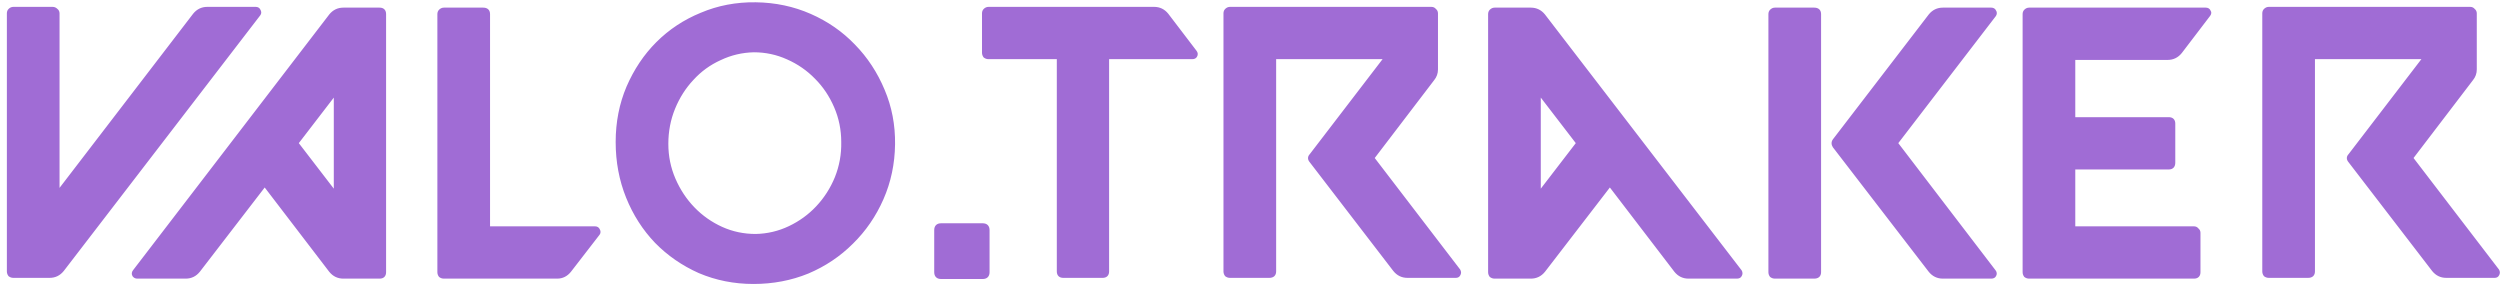 <svg width="262" height="30" viewBox="0 0 262 30" fill="none" xmlns="http://www.w3.org/2000/svg">
<path d="M1.4 0.92H5.52C5.653 0.92 5.773 0.973 5.88 1.08C5.987 1.16 6.04 1.267 6.04 1.4V20.28L20.4 1.56C20.747 1.133 21.187 0.92 21.72 0.92H26.8C26.96 0.92 27.067 0.987 27.12 1.12C27.2 1.253 27.2 1.373 27.12 1.48L6.52 28.28C6.173 28.707 5.733 28.92 5.2 28.92H1.4C1.267 28.92 1.147 28.88 1.04 28.8C0.96 28.693 0.92 28.573 0.92 28.44V1.4C0.92 1.267 0.96 1.16 1.04 1.08C1.147 0.973 1.267 0.92 1.4 0.92ZM14.102 28.44L34.662 1.64C35.009 1.213 35.449 1 35.982 1H39.782C40.102 1 40.262 1.16 40.262 1.48V28.52C40.262 28.84 40.102 29 39.782 29H35.982C35.449 29 35.009 28.787 34.662 28.36L27.742 19.32L20.782 28.36C20.436 28.787 19.995 29 19.462 29H14.382C14.249 29 14.142 28.947 14.062 28.84C13.982 28.707 13.995 28.573 14.102 28.44ZM31.062 15L35.182 20.36V9.64L31.062 15ZM46.517 1H50.637C50.984 1 51.157 1.16 51.157 1.48V23.92H62.357C62.517 23.92 62.624 23.987 62.677 24.12C62.757 24.253 62.757 24.373 62.677 24.48L59.677 28.36C59.331 28.787 58.904 29 58.397 29H46.517C46.384 29 46.264 28.96 46.157 28.88C46.077 28.773 46.037 28.653 46.037 28.52V1.48C46.037 1.347 46.077 1.24 46.157 1.16C46.264 1.053 46.384 1 46.517 1ZM64.722 14.88C64.722 12.827 65.095 10.92 65.842 9.16C66.615 7.373 67.642 5.84 68.922 4.56C70.228 3.253 71.762 2.24 73.522 1.52C75.282 0.773 77.175 0.413 79.202 0.44C81.228 0.467 83.122 0.867 84.882 1.64C86.642 2.413 88.162 3.467 89.442 4.8C90.749 6.133 91.775 7.693 92.522 9.48C93.269 11.24 93.629 13.12 93.602 15.12C93.575 17.147 93.175 19.04 92.402 20.8C91.629 22.56 90.575 24.093 89.242 25.4C87.935 26.707 86.402 27.733 84.642 28.48C82.882 29.2 80.989 29.56 78.962 29.56C76.962 29.56 75.082 29.187 73.322 28.44C71.588 27.667 70.082 26.627 68.802 25.32C67.522 23.987 66.522 22.427 65.802 20.64C65.082 18.853 64.722 16.933 64.722 14.88ZM69.842 15.08C69.842 16.387 70.095 17.627 70.602 18.8C71.109 19.973 71.788 21 72.642 21.88C73.495 22.76 74.482 23.453 75.602 23.96C76.722 24.467 77.922 24.72 79.202 24.72C80.455 24.693 81.642 24.413 82.762 23.88C83.882 23.347 84.855 22.64 85.682 21.76C86.535 20.853 87.202 19.813 87.682 18.64C88.162 17.44 88.388 16.187 88.362 14.88C88.362 13.573 88.109 12.333 87.602 11.16C87.095 9.987 86.415 8.973 85.562 8.12C84.709 7.24 83.709 6.547 82.562 6.04C81.442 5.533 80.255 5.28 79.002 5.28C77.749 5.307 76.562 5.587 75.442 6.12C74.322 6.627 73.349 7.333 72.522 8.24C71.695 9.12 71.042 10.147 70.562 11.32C70.082 12.493 69.842 13.747 69.842 15.08ZM98.626 23.6H102.986C103.332 23.6 103.506 23.773 103.506 24.12V28.52C103.506 28.867 103.332 29.04 102.986 29.04H98.626C98.279 29.04 98.106 28.867 98.106 28.52V24.12C98.106 23.773 98.279 23.6 98.626 23.6ZM103.114 1.4C103.114 1.267 103.154 1.16 103.234 1.08C103.34 0.973 103.46 0.92 103.594 0.92H120.954C121.487 0.92 121.927 1.133 122.274 1.56L125.234 5.44C125.34 5.573 125.354 5.707 125.274 5.84C125.22 5.947 125.114 6 124.954 6H116.034V28.44C116.034 28.76 115.874 28.92 115.554 28.92H111.434C111.114 28.92 110.954 28.76 110.954 28.44V6H103.594C103.46 6 103.34 5.96 103.234 5.88C103.154 5.773 103.114 5.653 103.114 5.52V1.4ZM128.42 1.4C128.42 1.267 128.46 1.16 128.54 1.08C128.647 0.973 128.767 0.92 128.9 0.92H150.02C150.153 0.92 150.26 0.973 150.34 1.08C150.447 1.16 150.5 1.267 150.5 1.4V7.28C150.5 7.653 150.38 7.987 150.14 8.28L143.82 16.56L152.86 28.36C152.94 28.493 152.94 28.627 152.86 28.76C152.807 28.867 152.713 28.92 152.58 28.92H147.5C146.967 28.92 146.527 28.707 146.18 28.28L137.42 16.88C137.233 16.667 137.233 16.467 137.42 16.28L145.3 6H133.54V28.44C133.54 28.76 133.367 28.92 133.02 28.92H128.9C128.767 28.92 128.647 28.88 128.54 28.8C128.46 28.693 128.42 28.573 128.42 28.44V1.4ZM156.154 28.52V1.48C156.154 1.347 156.194 1.24 156.274 1.16C156.381 1.053 156.501 1 156.634 1H160.434C160.968 1 161.408 1.213 161.754 1.64L182.354 28.44C182.434 28.573 182.434 28.707 182.354 28.84C182.301 28.947 182.194 29 182.034 29H176.954C176.421 29 175.981 28.787 175.634 28.36L168.714 19.32L161.754 28.36C161.408 28.787 160.968 29 160.434 29H156.634C156.501 29 156.381 28.96 156.274 28.88C156.194 28.773 156.154 28.653 156.154 28.52ZM161.274 9.64V20.36L165.394 15L161.274 9.64ZM192.249 14.72L202.289 1.64C202.636 1.213 203.076 1 203.609 1H208.689C208.849 1 208.956 1.067 209.009 1.2C209.089 1.307 209.089 1.427 209.009 1.56L198.689 15L208.969 28.44C209.076 28.573 209.089 28.707 209.009 28.84C208.956 28.947 208.849 29 208.689 29H203.609C203.076 29 202.636 28.787 202.289 28.36L192.249 15.32C192.116 15.107 192.116 14.907 192.249 14.72ZM185.529 1.48C185.529 1.347 185.569 1.24 185.649 1.16C185.756 1.053 185.876 1 186.009 1H190.129C190.476 1 190.649 1.16 190.649 1.48V28.52C190.649 28.84 190.476 29 190.129 29H186.009C185.876 29 185.756 28.96 185.649 28.88C185.569 28.773 185.529 28.653 185.529 28.52V1.48ZM212.65 1H231.17C231.33 1 231.437 1.067 231.49 1.2C231.57 1.307 231.557 1.427 231.45 1.56L228.49 5.44C228.143 5.867 227.703 6.08 227.17 6.08H217.29V12.48H227.29C227.61 12.48 227.77 12.64 227.77 12.96V17.04C227.77 17.387 227.61 17.56 227.29 17.56H217.29V23.92H229.93C230.063 23.92 230.17 23.973 230.25 24.08C230.357 24.16 230.41 24.267 230.41 24.4V28.52C230.41 28.84 230.25 29 229.93 29H212.65C212.517 29 212.397 28.96 212.29 28.88C212.21 28.773 212.17 28.653 212.17 28.52V1.48C212.17 1.347 212.21 1.24 212.29 1.16C212.397 1.053 212.517 1 212.65 1ZM237.287 1.4C237.287 1.267 237.327 1.16 237.407 1.08C237.514 0.973 237.634 0.92 237.767 0.92H258.887C259.021 0.92 259.127 0.973 259.207 1.08C259.314 1.16 259.367 1.267 259.367 1.4V7.28C259.367 7.653 259.247 7.987 259.007 8.28L252.687 16.56L261.727 28.36C261.807 28.493 261.807 28.627 261.727 28.76C261.674 28.867 261.581 28.92 261.447 28.92H256.367C255.834 28.92 255.394 28.707 255.047 28.28L246.287 16.88C246.101 16.667 246.101 16.467 246.287 16.28L254.167 6H242.407V28.44C242.407 28.76 242.234 28.92 241.887 28.92H237.767C237.634 28.92 237.514 28.88 237.407 28.8C237.327 28.693 237.287 28.573 237.287 28.44V1.4Z" fill="#A06CD5"/>
<path d="M5.88 1.08L5.739 1.221L5.749 1.231L5.76 1.24L5.88 1.08ZM6.04 20.28H5.84V20.869L6.199 20.402L6.04 20.28ZM20.4 1.56L20.245 1.434L20.241 1.438L20.4 1.56ZM27.12 1.12L26.934 1.194L26.94 1.209L26.948 1.223L27.12 1.12ZM27.12 1.48L27.279 1.602L27.28 1.6L27.12 1.48ZM6.52 28.28L6.675 28.406L6.679 28.402L6.52 28.28ZM1.04 28.8L0.88 28.92L0.897 28.943L0.92 28.96L1.04 28.8ZM1.04 1.08L1.181 1.221L1.181 1.221L1.04 1.08ZM1.4 1.12H5.52V0.72H1.4V1.12ZM5.52 1.12C5.593 1.12 5.664 1.147 5.739 1.221L6.021 0.939C5.883 0.8 5.714 0.72 5.52 0.72V1.12ZM5.76 1.24C5.816 1.282 5.84 1.33 5.84 1.4H6.24C6.24 1.204 6.157 1.038 6 0.92L5.76 1.24ZM5.84 1.4V20.28H6.24V1.4H5.84ZM6.199 20.402L20.559 1.682L20.241 1.438L5.881 20.158L6.199 20.402ZM20.555 1.686C20.865 1.305 21.249 1.12 21.72 1.12V0.72C21.124 0.72 20.628 0.962 20.245 1.434L20.555 1.686ZM21.72 1.12H26.8V0.72H21.72V1.12ZM26.8 1.12C26.853 1.12 26.88 1.131 26.894 1.14C26.906 1.147 26.921 1.161 26.934 1.194L27.306 1.046C27.266 0.945 27.2 0.859 27.106 0.8C27.013 0.742 26.907 0.72 26.8 0.72V1.12ZM26.948 1.223C26.975 1.267 26.98 1.295 26.98 1.31C26.98 1.322 26.977 1.337 26.96 1.36L27.28 1.6C27.343 1.516 27.38 1.418 27.38 1.31C27.38 1.205 27.345 1.106 27.291 1.017L26.948 1.223ZM26.961 1.358L6.361 28.158L6.679 28.402L27.279 1.602L26.961 1.358ZM6.365 28.154C6.055 28.535 5.671 28.72 5.2 28.72V29.12C5.796 29.12 6.292 28.878 6.675 28.406L6.365 28.154ZM5.2 28.72H1.4V29.12H5.2V28.72ZM1.4 28.72C1.31 28.72 1.232 28.694 1.16 28.64L0.92 28.96C1.061 29.066 1.223 29.12 1.4 29.12V28.72ZM1.2 28.68C1.146 28.608 1.12 28.53 1.12 28.44H0.72C0.72 28.617 0.774 28.779 0.88 28.92L1.2 28.68ZM1.12 28.44V1.4H0.72V28.44H1.12ZM1.12 1.4C1.12 1.31 1.146 1.257 1.181 1.221L0.899 0.939C0.774 1.063 0.72 1.224 0.72 1.4H1.12ZM1.181 1.221C1.256 1.147 1.327 1.12 1.4 1.12V0.72C1.206 0.72 1.037 0.8 0.899 0.939L1.181 1.221ZM14.102 28.44L14.258 28.565L14.261 28.562L14.102 28.44ZM34.662 1.64L34.507 1.514L34.504 1.518L34.662 1.64ZM34.662 28.36L34.503 28.482L34.507 28.486L34.662 28.36ZM27.742 19.32L27.901 19.198L27.743 18.992L27.584 19.198L27.742 19.32ZM20.782 28.36L20.938 28.486L20.941 28.482L20.782 28.36ZM14.062 28.84L13.891 28.943L13.896 28.952L13.902 28.96L14.062 28.84ZM31.062 15L30.904 14.878L30.81 15L30.904 15.122L31.062 15ZM35.182 20.36L35.024 20.482L35.382 20.948V20.36H35.182ZM35.182 9.64H35.382V9.052L35.024 9.518L35.182 9.64ZM14.261 28.562L34.821 1.762L34.504 1.518L13.944 28.318L14.261 28.562ZM34.817 1.766C35.127 1.385 35.511 1.2 35.982 1.2V0.8C35.386 0.8 34.89 1.042 34.507 1.514L34.817 1.766ZM35.982 1.2H39.782V0.8H35.982V1.2ZM39.782 1.2C39.911 1.2 39.971 1.232 40.001 1.261C40.03 1.291 40.062 1.351 40.062 1.48H40.462C40.462 1.289 40.414 1.109 40.284 0.979C40.153 0.848 39.973 0.8 39.782 0.8V1.2ZM40.062 1.48V28.52H40.462V1.48H40.062ZM40.062 28.52C40.062 28.649 40.03 28.709 40.001 28.739C39.971 28.768 39.911 28.8 39.782 28.8V29.2C39.973 29.2 40.153 29.152 40.284 29.021C40.414 28.891 40.462 28.711 40.462 28.52H40.062ZM39.782 28.8H35.982V29.2H39.782V28.8ZM35.982 28.8C35.511 28.8 35.127 28.616 34.817 28.234L34.507 28.486C34.89 28.958 35.386 29.2 35.982 29.2V28.8ZM34.821 28.238L27.901 19.198L27.583 19.442L34.503 28.482L34.821 28.238ZM27.584 19.198L20.624 28.238L20.941 28.482L27.901 19.442L27.584 19.198ZM20.627 28.234C20.317 28.616 19.933 28.8 19.462 28.8V29.2C20.058 29.2 20.554 28.958 20.937 28.486L20.627 28.234ZM19.462 28.8H14.382V29.2H19.462V28.8ZM14.382 28.8C14.312 28.8 14.264 28.776 14.222 28.72L13.902 28.96C14.02 29.117 14.186 29.2 14.382 29.2V28.8ZM14.234 28.737C14.212 28.701 14.21 28.677 14.211 28.66C14.213 28.641 14.223 28.61 14.258 28.565L13.946 28.315C13.875 28.404 13.825 28.506 13.813 28.62C13.802 28.736 13.832 28.846 13.891 28.943L14.234 28.737ZM30.904 15.122L35.024 20.482L35.341 20.238L31.221 14.878L30.904 15.122ZM35.382 20.36V9.64H34.982V20.36H35.382ZM35.024 9.518L30.904 14.878L31.221 15.122L35.341 9.762L35.024 9.518ZM51.157 23.92H50.957V24.12H51.157V23.92ZM62.677 24.12L62.492 24.194L62.497 24.209L62.506 24.223L62.677 24.12ZM62.677 24.48L62.835 24.602L62.837 24.6L62.677 24.48ZM59.677 28.36L59.833 28.486L59.835 28.482L59.677 28.36ZM46.157 28.88L45.997 29L46.014 29.023L46.037 29.04L46.157 28.88ZM46.157 1.16L46.016 1.019L46.016 1.019L46.157 1.16ZM46.517 1.2H50.637V0.8H46.517V1.2ZM50.637 1.2C50.783 1.2 50.856 1.234 50.892 1.267C50.924 1.297 50.957 1.355 50.957 1.48H51.357C51.357 1.285 51.304 1.103 51.163 0.973C51.025 0.846 50.838 0.8 50.637 0.8V1.2ZM50.957 1.48V23.92H51.357V1.48H50.957ZM51.157 24.12H62.357V23.72H51.157V24.12ZM62.357 24.12C62.41 24.12 62.437 24.131 62.451 24.14C62.464 24.147 62.478 24.161 62.492 24.194L62.863 24.046C62.823 23.945 62.758 23.859 62.663 23.8C62.571 23.742 62.465 23.72 62.357 23.72V24.12ZM62.506 24.223C62.532 24.267 62.537 24.296 62.537 24.31C62.537 24.322 62.534 24.337 62.517 24.36L62.837 24.6C62.9 24.516 62.937 24.418 62.937 24.31C62.937 24.204 62.902 24.106 62.849 24.017L62.506 24.223ZM62.519 24.358L59.519 28.238L59.835 28.482L62.835 24.602L62.519 24.358ZM59.522 28.234C59.21 28.618 58.838 28.8 58.397 28.8V29.2C58.97 29.2 59.452 28.955 59.832 28.486L59.522 28.234ZM58.397 28.8H46.517V29.2H58.397V28.8ZM46.517 28.8C46.427 28.8 46.349 28.774 46.277 28.72L46.037 29.04C46.178 29.146 46.341 29.2 46.517 29.2V28.8ZM46.317 28.76C46.263 28.688 46.237 28.61 46.237 28.52H45.837C45.837 28.697 45.891 28.859 45.997 29L46.317 28.76ZM46.237 28.52V1.48H45.837V28.52H46.237ZM46.237 1.48C46.237 1.39 46.263 1.337 46.299 1.301L46.016 1.019C45.892 1.143 45.837 1.304 45.837 1.48H46.237ZM46.299 1.301C46.373 1.227 46.444 1.2 46.517 1.2V0.8C46.324 0.8 46.155 0.88 46.016 1.019L46.299 1.301ZM65.842 9.16L65.658 9.081L65.658 9.082L65.842 9.16ZM68.922 4.56L69.063 4.701L69.063 4.701L68.922 4.56ZM73.522 1.52L73.598 1.705L73.6 1.704L73.522 1.52ZM79.202 0.44L79.199 0.64L79.202 0.44ZM84.882 1.64L84.801 1.823L84.801 1.823L84.882 1.64ZM89.442 4.8L89.298 4.939L89.299 4.94L89.442 4.8ZM92.522 9.48L92.337 9.557L92.338 9.558L92.522 9.48ZM93.602 15.12L93.402 15.117L93.402 15.117L93.602 15.12ZM92.402 20.8L92.585 20.881L92.585 20.881L92.402 20.8ZM89.242 25.4L89.102 25.257L89.1 25.259L89.242 25.4ZM84.642 28.48L84.718 28.665L84.72 28.664L84.642 28.48ZM73.322 28.44L73.24 28.623L73.244 28.624L73.322 28.44ZM68.802 25.32L68.658 25.459L68.659 25.46L68.802 25.32ZM65.802 20.64L65.616 20.715L65.616 20.715L65.802 20.64ZM70.602 18.8L70.418 18.879L70.418 18.879L70.602 18.8ZM72.642 21.88L72.785 21.741L72.642 21.88ZM75.602 23.96L75.519 24.142L75.519 24.142L75.602 23.96ZM79.202 24.72V24.92L79.206 24.92L79.202 24.72ZM82.762 23.88L82.676 23.699L82.676 23.699L82.762 23.88ZM85.682 21.76L85.536 21.623L85.536 21.623L85.682 21.76ZM87.682 18.64L87.867 18.716L87.868 18.714L87.682 18.64ZM88.362 14.88H88.162L88.162 14.884L88.362 14.88ZM85.562 8.12L85.418 8.259L85.421 8.261L85.562 8.12ZM82.562 6.04L82.479 6.222L82.481 6.223L82.562 6.04ZM79.002 5.28V5.08L78.998 5.08L79.002 5.28ZM75.442 6.12L75.524 6.302L75.528 6.301L75.442 6.12ZM72.522 8.24L72.668 8.377L72.67 8.375L72.522 8.24ZM70.562 11.32L70.747 11.396L70.747 11.396L70.562 11.32ZM64.922 14.88C64.922 12.851 65.291 10.972 66.026 9.238L65.658 9.082C64.9 10.868 64.522 12.802 64.522 14.88H64.922ZM66.025 9.239C66.79 7.474 67.802 5.962 69.063 4.701L68.781 4.419C67.481 5.718 66.441 7.273 65.658 9.081L66.025 9.239ZM69.063 4.701C70.351 3.414 71.862 2.415 73.598 1.705L73.446 1.335C71.662 2.065 70.106 3.093 68.781 4.419L69.063 4.701ZM73.6 1.704C75.333 0.969 77.199 0.614 79.199 0.64L79.204 0.24C77.152 0.213 75.231 0.578 73.444 1.336L73.6 1.704ZM79.199 0.64C81.201 0.666 83.067 1.061 84.801 1.823L84.962 1.457C83.177 0.672 81.257 0.267 79.204 0.24L79.199 0.64ZM84.801 1.823C86.538 2.586 88.037 3.625 89.298 4.939L89.586 4.661C88.287 3.308 86.745 2.24 84.962 1.457L84.801 1.823ZM89.299 4.94C90.587 6.255 91.6 7.793 92.337 9.557L92.706 9.403C91.95 7.594 90.91 6.012 89.585 4.66L89.299 4.94ZM92.338 9.558C93.073 11.291 93.428 13.144 93.402 15.117L93.802 15.123C93.829 13.096 93.464 11.189 92.706 9.402L92.338 9.558ZM93.402 15.117C93.376 17.119 92.981 18.985 92.219 20.72L92.585 20.881C93.37 19.095 93.775 17.175 93.802 15.123L93.402 15.117ZM92.219 20.72C91.455 22.457 90.416 23.969 89.102 25.257L89.382 25.543C90.734 24.218 91.802 22.663 92.585 20.881L92.219 20.72ZM89.1 25.259C87.813 26.546 86.301 27.559 84.564 28.296L84.72 28.664C86.503 27.908 88.058 26.867 89.383 25.541L89.1 25.259ZM84.566 28.295C82.832 29.004 80.964 29.36 78.962 29.36V29.76C81.013 29.76 82.932 29.396 84.718 28.665L84.566 28.295ZM78.962 29.36C76.987 29.36 75.134 28.992 73.4 28.256L73.244 28.624C75.03 29.382 76.936 29.76 78.962 29.76V29.36ZM73.403 28.257C71.692 27.494 70.207 26.468 68.945 25.18L68.659 25.46C69.957 26.785 71.485 27.84 73.24 28.623L73.403 28.257ZM68.946 25.181C67.685 23.867 66.698 22.329 65.987 20.565L65.616 20.715C66.346 22.524 67.359 24.106 68.658 25.459L68.946 25.181ZM65.987 20.565C65.278 18.804 64.922 16.909 64.922 14.88H64.522C64.522 16.957 64.886 18.903 65.616 20.715L65.987 20.565ZM69.642 15.08C69.642 16.413 69.9 17.68 70.418 18.879L70.785 18.721C70.29 17.573 70.042 16.36 70.042 15.08H69.642ZM70.418 18.879C70.934 20.074 71.627 21.121 72.498 22.019L72.785 21.741C71.95 20.879 71.283 19.873 70.785 18.721L70.418 18.879ZM72.498 22.019C73.369 22.917 74.377 23.625 75.519 24.142L75.684 23.778C74.587 23.281 73.621 22.603 72.785 21.741L72.498 22.019ZM75.519 24.142C76.666 24.661 77.895 24.92 79.202 24.92V24.52C77.949 24.52 76.777 24.272 75.684 23.778L75.519 24.142ZM79.206 24.92C80.487 24.893 81.702 24.606 82.848 24.061L82.676 23.699C81.582 24.221 80.423 24.494 79.198 24.52L79.206 24.92ZM82.848 24.061C83.99 23.517 84.984 22.796 85.828 21.897L85.536 21.623C84.727 22.484 83.774 23.177 82.676 23.699L82.848 24.061ZM85.828 21.897C86.698 20.972 87.378 19.911 87.867 18.716L87.497 18.564C87.026 19.715 86.373 20.734 85.536 21.623L85.828 21.897ZM87.868 18.714C88.358 17.489 88.589 16.209 88.562 14.876L88.162 14.884C88.188 16.164 87.966 17.391 87.496 18.566L87.868 18.714ZM88.562 14.88C88.562 13.547 88.303 12.28 87.785 11.081L87.418 11.239C87.914 12.387 88.162 13.6 88.162 14.88H88.562ZM87.785 11.081C87.269 9.886 86.576 8.851 85.703 7.979L85.421 8.261C86.255 9.096 86.921 10.088 87.418 11.239L87.785 11.081ZM85.706 7.981C84.834 7.082 83.812 6.374 82.643 5.857L82.481 6.223C83.605 6.719 84.583 7.398 85.418 8.259L85.706 7.981ZM82.644 5.858C81.498 5.339 80.283 5.08 79.002 5.08V5.48C80.227 5.48 81.386 5.728 82.479 6.222L82.644 5.858ZM78.998 5.08C77.716 5.107 76.502 5.394 75.356 5.939L75.528 6.301C76.622 5.78 77.781 5.506 79.006 5.48L78.998 5.08ZM75.359 5.938C74.215 6.456 73.219 7.178 72.374 8.105L72.67 8.375C73.478 7.488 74.429 6.798 75.524 6.302L75.359 5.938ZM72.376 8.103C71.532 9.002 70.866 10.049 70.377 11.244L70.747 11.396C71.218 10.244 71.859 9.238 72.668 8.377L72.376 8.103ZM70.377 11.244C69.886 12.443 69.642 13.722 69.642 15.08H70.042C70.042 13.771 70.277 12.544 70.747 11.396L70.377 11.244ZM98.626 23.8H102.986V23.4H98.626V23.8ZM102.986 23.8C103.128 23.8 103.198 23.835 103.234 23.871C103.27 23.907 103.306 23.977 103.306 24.12H103.706C103.706 23.916 103.654 23.726 103.517 23.589C103.38 23.451 103.19 23.4 102.986 23.4V23.8ZM103.306 24.12V28.52H103.706V24.12H103.306ZM103.306 28.52C103.306 28.663 103.27 28.733 103.234 28.769C103.198 28.805 103.128 28.84 102.986 28.84V29.24C103.19 29.24 103.38 29.189 103.517 29.051C103.654 28.914 103.706 28.724 103.706 28.52H103.306ZM102.986 28.84H98.626V29.24H102.986V28.84ZM98.626 28.84C98.483 28.84 98.413 28.805 98.377 28.769C98.341 28.733 98.306 28.663 98.306 28.52H97.906C97.906 28.724 97.957 28.914 98.094 29.051C98.232 29.189 98.421 29.24 98.626 29.24V28.84ZM98.306 28.52V24.12H97.906V28.52H98.306ZM98.306 24.12C98.306 23.977 98.341 23.907 98.377 23.871C98.413 23.835 98.483 23.8 98.626 23.8V23.4C98.421 23.4 98.232 23.451 98.094 23.589C97.957 23.726 97.906 23.916 97.906 24.12H98.306ZM103.234 1.08L103.375 1.221L103.375 1.221L103.234 1.08ZM122.274 1.56L122.433 1.439L122.429 1.434L122.274 1.56ZM125.234 5.44L125.075 5.561L125.078 5.565L125.234 5.44ZM125.274 5.84L125.102 5.737L125.098 5.744L125.095 5.751L125.274 5.84ZM116.034 6V5.8H115.834V6H116.034ZM110.954 6H111.154V5.8H110.954V6ZM103.234 5.88L103.074 6L103.091 6.023L103.114 6.04L103.234 5.88ZM103.314 1.4C103.314 1.31 103.339 1.257 103.375 1.221L103.092 0.939C102.968 1.063 102.914 1.224 102.914 1.4H103.314ZM103.375 1.221C103.45 1.147 103.521 1.12 103.594 1.12V0.72C103.4 0.72 103.231 0.8 103.092 0.939L103.375 1.221ZM103.594 1.12H120.954V0.72H103.594V1.12ZM120.954 1.12C121.425 1.12 121.808 1.305 122.119 1.686L122.429 1.434C122.046 0.962 121.549 0.72 120.954 0.72V1.12ZM122.115 1.681L125.075 5.561L125.393 5.319L122.433 1.439L122.115 1.681ZM125.078 5.565C125.113 5.61 125.123 5.641 125.125 5.66C125.126 5.677 125.124 5.701 125.102 5.737L125.445 5.943C125.504 5.845 125.534 5.736 125.523 5.62C125.511 5.506 125.461 5.404 125.39 5.315L125.078 5.565ZM125.095 5.751C125.087 5.766 125.068 5.8 124.954 5.8V6.2C125.159 6.2 125.354 6.127 125.453 5.929L125.095 5.751ZM124.954 5.8H116.034V6.2H124.954V5.8ZM115.834 6V28.44H116.234V6H115.834ZM115.834 28.44C115.834 28.569 115.802 28.629 115.772 28.659C115.743 28.688 115.683 28.72 115.554 28.72V29.12C115.745 29.12 115.924 29.072 116.055 28.941C116.186 28.811 116.234 28.631 116.234 28.44H115.834ZM115.554 28.72H111.434V29.12H115.554V28.72ZM111.434 28.72C111.305 28.72 111.244 28.688 111.215 28.659C111.186 28.629 111.154 28.569 111.154 28.44H110.754C110.754 28.631 110.802 28.811 110.932 28.941C111.063 29.072 111.243 29.12 111.434 29.12V28.72ZM111.154 28.44V6H110.754V28.44H111.154ZM110.954 5.8H103.594V6.2H110.954V5.8ZM103.594 5.8C103.504 5.8 103.426 5.774 103.354 5.72L103.114 6.04C103.255 6.146 103.417 6.2 103.594 6.2V5.8ZM103.394 5.76C103.34 5.688 103.314 5.61 103.314 5.52H102.914C102.914 5.697 102.968 5.859 103.074 6L103.394 5.76ZM103.314 5.52V1.4H102.914V5.52H103.314ZM128.54 1.08L128.681 1.221L128.681 1.221L128.54 1.08ZM150.34 1.08L150.18 1.2L150.197 1.223L150.22 1.24L150.34 1.08ZM150.14 8.28L149.985 8.153L149.981 8.159L150.14 8.28ZM143.82 16.56L143.661 16.439L143.568 16.56L143.661 16.682L143.82 16.56ZM152.86 28.36L153.031 28.257L153.026 28.247L153.019 28.238L152.86 28.36ZM152.86 28.76L152.689 28.657L152.685 28.664L152.681 28.671L152.86 28.76ZM146.18 28.28L146.021 28.402L146.025 28.406L146.18 28.28ZM137.42 16.88L137.579 16.758L137.571 16.748L137.42 16.88ZM137.42 16.28L137.561 16.421L137.571 16.412L137.579 16.402L137.42 16.28ZM145.3 6L145.459 6.122L145.705 5.8H145.3V6ZM133.54 6V5.8H133.34V6H133.54ZM128.54 28.8L128.38 28.92L128.397 28.943L128.42 28.96L128.54 28.8ZM128.62 1.4C128.62 1.31 128.646 1.257 128.681 1.221L128.399 0.939C128.274 1.063 128.22 1.224 128.22 1.4H128.62ZM128.681 1.221C128.756 1.147 128.827 1.12 128.9 1.12V0.72C128.706 0.72 128.537 0.8 128.399 0.939L128.681 1.221ZM128.9 1.12H150.02V0.72H128.9V1.12ZM150.02 1.12C150.09 1.12 150.138 1.144 150.18 1.2L150.5 0.96C150.382 0.803 150.216 0.72 150.02 0.72V1.12ZM150.22 1.24C150.276 1.282 150.3 1.33 150.3 1.4H150.7C150.7 1.204 150.617 1.038 150.46 0.92L150.22 1.24ZM150.3 1.4V7.28H150.7V1.4H150.3ZM150.3 7.28C150.3 7.606 150.196 7.895 149.985 8.153L150.295 8.407C150.564 8.078 150.7 7.7 150.7 7.28H150.3ZM149.981 8.159L143.661 16.439L143.979 16.681L150.299 8.401L149.981 8.159ZM143.661 16.682L152.701 28.482L153.019 28.238L143.979 16.438L143.661 16.682ZM152.689 28.463C152.713 28.504 152.72 28.535 152.72 28.56C152.72 28.585 152.713 28.616 152.689 28.657L153.031 28.863C153.087 28.77 153.12 28.669 153.12 28.56C153.12 28.451 153.087 28.35 153.031 28.257L152.689 28.463ZM152.681 28.671C152.67 28.693 152.659 28.701 152.651 28.706C152.641 28.712 152.62 28.72 152.58 28.72V29.12C152.673 29.12 152.766 29.101 152.849 29.054C152.934 29.005 152.997 28.934 153.039 28.849L152.681 28.671ZM152.58 28.72H147.5V29.12H152.58V28.72ZM147.5 28.72C147.029 28.72 146.645 28.535 146.335 28.154L146.025 28.406C146.408 28.878 146.904 29.12 147.5 29.12V28.72ZM146.339 28.158L137.579 16.758L137.261 17.002L146.021 28.402L146.339 28.158ZM137.571 16.748C137.496 16.663 137.48 16.605 137.48 16.57C137.48 16.538 137.493 16.49 137.561 16.421L137.279 16.139C137.16 16.257 137.08 16.402 137.08 16.57C137.08 16.735 137.157 16.884 137.269 17.012L137.571 16.748ZM137.579 16.402L145.459 6.122L145.141 5.878L137.261 16.158L137.579 16.402ZM145.3 5.8H133.54V6.2H145.3V5.8ZM133.34 6V28.44H133.74V6H133.34ZM133.34 28.44C133.34 28.565 133.307 28.623 133.274 28.653C133.239 28.686 133.166 28.72 133.02 28.72V29.12C133.22 29.12 133.408 29.074 133.546 28.947C133.686 28.817 133.74 28.635 133.74 28.44H133.34ZM133.02 28.72H128.9V29.12H133.02V28.72ZM128.9 28.72C128.81 28.72 128.732 28.694 128.66 28.64L128.42 28.96C128.561 29.066 128.723 29.12 128.9 29.12V28.72ZM128.7 28.68C128.646 28.608 128.62 28.53 128.62 28.44H128.22C128.22 28.617 128.274 28.779 128.38 28.92L128.7 28.68ZM128.62 28.44V1.4H128.22V28.44H128.62ZM156.274 1.16L156.133 1.019L156.133 1.019L156.274 1.16ZM161.754 1.64L161.913 1.518L161.91 1.514L161.754 1.64ZM182.354 28.44L182.526 28.337L182.52 28.327L182.513 28.318L182.354 28.44ZM182.354 28.84L182.183 28.737L182.179 28.744L182.175 28.751L182.354 28.84ZM175.634 28.36L175.475 28.482L175.479 28.486L175.634 28.36ZM168.714 19.32L168.873 19.198L168.715 18.992L168.556 19.198L168.714 19.32ZM161.754 28.36L161.91 28.486L161.913 28.482L161.754 28.36ZM156.274 28.88L156.114 29L156.132 29.023L156.154 29.04L156.274 28.88ZM161.274 9.64L161.433 9.518L161.074 9.052V9.64H161.274ZM161.274 20.36H161.074V20.948L161.433 20.482L161.274 20.36ZM165.394 15L165.553 15.122L165.647 15L165.553 14.878L165.394 15ZM156.354 28.52V1.48H155.954V28.52H156.354ZM156.354 1.48C156.354 1.39 156.38 1.337 156.416 1.301L156.133 1.019C156.009 1.143 155.954 1.304 155.954 1.48H156.354ZM156.416 1.301C156.49 1.227 156.561 1.2 156.634 1.2V0.8C156.441 0.8 156.272 0.88 156.133 1.019L156.416 1.301ZM156.634 1.2H160.434V0.8H156.634V1.2ZM160.434 1.2C160.905 1.2 161.289 1.385 161.599 1.766L161.91 1.514C161.526 1.042 161.03 0.8 160.434 0.8V1.2ZM161.596 1.762L182.196 28.562L182.513 28.318L161.913 1.518L161.596 1.762ZM182.183 28.543C182.207 28.584 182.214 28.615 182.214 28.64C182.214 28.665 182.207 28.696 182.183 28.737L182.526 28.943C182.581 28.85 182.614 28.749 182.614 28.64C182.614 28.531 182.581 28.43 182.526 28.337L182.183 28.543ZM182.175 28.751C182.168 28.766 182.149 28.8 182.034 28.8V29.2C182.24 29.2 182.434 29.127 182.533 28.929L182.175 28.751ZM182.034 28.8H176.954V29.2H182.034V28.8ZM176.954 28.8C176.483 28.8 176.1 28.616 175.79 28.234L175.479 28.486C175.862 28.958 176.359 29.2 176.954 29.2V28.8ZM175.793 28.238L168.873 19.198L168.556 19.442L175.476 28.482L175.793 28.238ZM168.556 19.198L161.596 28.238L161.913 28.482L168.873 19.442L168.556 19.198ZM161.599 28.234C161.289 28.616 160.905 28.8 160.434 28.8V29.2C161.03 29.2 161.526 28.958 161.91 28.486L161.599 28.234ZM160.434 28.8H156.634V29.2H160.434V28.8ZM156.634 28.8C156.544 28.8 156.466 28.774 156.394 28.72L156.154 29.04C156.296 29.146 156.458 29.2 156.634 29.2V28.8ZM156.434 28.76C156.38 28.688 156.354 28.61 156.354 28.52H155.954C155.954 28.697 156.008 28.859 156.114 29L156.434 28.76ZM161.074 9.64V20.36H161.474V9.64H161.074ZM161.433 20.482L165.553 15.122L165.236 14.878L161.116 20.238L161.433 20.482ZM165.553 14.878L161.433 9.518L161.116 9.762L165.236 15.122L165.553 14.878ZM192.249 14.72L192.091 14.598L192.087 14.604L192.249 14.72ZM202.289 1.64L202.134 1.514L202.131 1.518L202.289 1.64ZM209.009 1.2L208.824 1.274L208.834 1.299L208.849 1.32L209.009 1.2ZM209.009 1.56L209.168 1.682L209.175 1.673L209.181 1.663L209.009 1.56ZM198.689 15L198.531 14.878L198.437 15L198.531 15.121L198.689 15ZM208.969 28.44L208.81 28.561L208.813 28.565L208.969 28.44ZM209.009 28.84L208.838 28.737L208.834 28.744L208.83 28.751L209.009 28.84ZM202.289 28.36L202.131 28.482L202.134 28.486L202.289 28.36ZM192.249 15.32L192.08 15.426L192.085 15.434L192.091 15.442L192.249 15.32ZM185.649 1.16L185.508 1.019L185.508 1.019L185.649 1.16ZM185.649 28.88L185.489 29L185.507 29.023L185.529 29.04L185.649 28.88ZM192.408 14.842L202.448 1.762L202.131 1.518L192.091 14.598L192.408 14.842ZM202.445 1.766C202.755 1.385 203.138 1.2 203.609 1.2V0.8C203.014 0.8 202.517 1.042 202.134 1.514L202.445 1.766ZM203.609 1.2H208.689V0.8H203.609V1.2ZM208.689 1.2C208.742 1.2 208.769 1.211 208.783 1.22C208.796 1.227 208.81 1.241 208.824 1.274L209.195 1.126C209.155 1.025 209.09 0.939 208.995 0.88C208.903 0.822 208.797 0.8 208.689 0.8V1.2ZM208.849 1.32C208.866 1.343 208.869 1.358 208.869 1.37C208.869 1.385 208.865 1.413 208.838 1.457L209.181 1.663C209.234 1.574 209.269 1.475 209.269 1.37C209.269 1.262 209.232 1.164 209.169 1.08L208.849 1.32ZM208.851 1.438L198.531 14.878L198.848 15.122L209.168 1.682L208.851 1.438ZM198.531 15.121L208.811 28.561L209.128 28.319L198.848 14.879L198.531 15.121ZM208.813 28.565C208.849 28.61 208.858 28.641 208.86 28.66C208.862 28.677 208.859 28.701 208.838 28.737L209.181 28.943C209.239 28.846 209.27 28.736 209.258 28.62C209.247 28.506 209.196 28.404 209.126 28.315L208.813 28.565ZM208.83 28.751C208.823 28.766 208.804 28.8 208.689 28.8V29.2C208.895 29.2 209.089 29.127 209.188 28.929L208.83 28.751ZM208.689 28.8H203.609V29.2H208.689V28.8ZM203.609 28.8C203.138 28.8 202.755 28.616 202.445 28.234L202.134 28.486C202.517 28.958 203.014 29.2 203.609 29.2V28.8ZM202.448 28.238L192.408 15.198L192.091 15.442L202.131 28.482L202.448 28.238ZM192.419 15.214C192.367 15.131 192.349 15.064 192.349 15.01C192.349 14.958 192.366 14.901 192.412 14.836L192.087 14.604C191.999 14.726 191.949 14.862 191.949 15.01C191.949 15.156 191.998 15.296 192.08 15.426L192.419 15.214ZM185.729 1.48C185.729 1.39 185.755 1.337 185.791 1.301L185.508 1.019C185.384 1.143 185.329 1.304 185.329 1.48H185.729ZM185.791 1.301C185.865 1.227 185.936 1.2 186.009 1.2V0.8C185.816 0.8 185.647 0.88 185.508 1.019L185.791 1.301ZM186.009 1.2H190.129V0.8H186.009V1.2ZM190.129 1.2C190.276 1.2 190.348 1.234 190.384 1.267C190.416 1.297 190.449 1.355 190.449 1.48H190.849C190.849 1.285 190.796 1.103 190.655 0.973C190.517 0.846 190.33 0.8 190.129 0.8V1.2ZM190.449 1.48V28.52H190.849V1.48H190.449ZM190.449 28.52C190.449 28.645 190.416 28.703 190.384 28.733C190.348 28.766 190.276 28.8 190.129 28.8V29.2C190.33 29.2 190.517 29.154 190.655 29.027C190.796 28.897 190.849 28.715 190.849 28.52H190.449ZM190.129 28.8H186.009V29.2H190.129V28.8ZM186.009 28.8C185.919 28.8 185.841 28.774 185.769 28.72L185.529 29.04C185.671 29.146 185.833 29.2 186.009 29.2V28.8ZM185.809 28.76C185.755 28.688 185.729 28.61 185.729 28.52H185.329C185.329 28.697 185.383 28.859 185.489 29L185.809 28.76ZM185.729 28.52V1.48H185.329V28.52H185.729ZM231.49 1.2L231.304 1.274L231.314 1.299L231.33 1.32L231.49 1.2ZM231.45 1.56L231.294 1.435L231.291 1.439L231.45 1.56ZM228.49 5.44L228.645 5.566L228.649 5.561L228.49 5.44ZM217.29 6.08V5.88H217.09V6.08H217.29ZM217.29 12.48H217.09V12.68H217.29V12.48ZM217.29 17.56V17.36H217.09V17.56H217.29ZM217.29 23.92H217.09V24.12H217.29V23.92ZM230.25 24.08L230.09 24.2L230.107 24.223L230.13 24.24L230.25 24.08ZM212.29 28.88L212.13 29L212.147 29.023L212.17 29.04L212.29 28.88ZM212.29 1.16L212.149 1.019L212.149 1.019L212.29 1.16ZM212.65 1.2H231.17V0.8H212.65V1.2ZM231.17 1.2C231.223 1.2 231.25 1.211 231.264 1.22C231.276 1.227 231.291 1.241 231.304 1.274L231.676 1.126C231.636 1.025 231.57 0.939 231.476 0.88C231.383 0.822 231.277 0.8 231.17 0.8V1.2ZM231.33 1.32C231.337 1.33 231.34 1.336 231.341 1.339C231.341 1.341 231.342 1.344 231.341 1.348C231.34 1.358 231.333 1.386 231.294 1.435L231.606 1.685C231.674 1.6 231.727 1.502 231.739 1.392C231.752 1.276 231.717 1.169 231.65 1.08L231.33 1.32ZM231.291 1.439L228.331 5.319L228.649 5.561L231.609 1.681L231.291 1.439ZM228.335 5.314C228.025 5.695 227.641 5.88 227.17 5.88V6.28C227.766 6.28 228.262 6.038 228.645 5.566L228.335 5.314ZM227.17 5.88H217.29V6.28H227.17V5.88ZM217.09 6.08V12.48H217.49V6.08H217.09ZM217.29 12.68H227.29V12.28H217.29V12.68ZM227.29 12.68C227.419 12.68 227.479 12.712 227.509 12.741C227.538 12.771 227.57 12.831 227.57 12.96H227.97C227.97 12.769 227.922 12.589 227.791 12.459C227.661 12.328 227.481 12.28 227.29 12.28V12.68ZM227.57 12.96V17.04H227.97V12.96H227.57ZM227.57 17.04C227.57 17.186 227.536 17.259 227.503 17.294C227.473 17.327 227.415 17.36 227.29 17.36V17.76C227.485 17.76 227.667 17.706 227.797 17.566C227.924 17.428 227.97 17.24 227.97 17.04H227.57ZM227.29 17.36H217.29V17.76H227.29V17.36ZM217.09 17.56V23.92H217.49V17.56H217.09ZM217.29 24.12H229.93V23.72H217.29V24.12ZM229.93 24.12C230 24.12 230.048 24.144 230.09 24.2L230.41 23.96C230.292 23.803 230.126 23.72 229.93 23.72V24.12ZM230.13 24.24C230.186 24.282 230.21 24.33 230.21 24.4H230.61C230.61 24.204 230.527 24.038 230.37 23.92L230.13 24.24ZM230.21 24.4V28.52H230.61V24.4H230.21ZM230.21 28.52C230.21 28.649 230.178 28.709 230.149 28.739C230.119 28.768 230.059 28.8 229.93 28.8V29.2C230.121 29.2 230.301 29.152 230.431 29.021C230.562 28.891 230.61 28.711 230.61 28.52H230.21ZM229.93 28.8H212.65V29.2H229.93V28.8ZM212.65 28.8C212.56 28.8 212.482 28.774 212.41 28.72L212.17 29.04C212.311 29.146 212.473 29.2 212.65 29.2V28.8ZM212.45 28.76C212.396 28.688 212.37 28.61 212.37 28.52H211.97C211.97 28.697 212.024 28.859 212.13 29L212.45 28.76ZM212.37 28.52V1.48H211.97V28.52H212.37ZM212.37 1.48C212.37 1.39 212.396 1.337 212.431 1.301L212.149 1.019C212.024 1.143 211.97 1.304 211.97 1.48H212.37ZM212.431 1.301C212.506 1.227 212.577 1.2 212.65 1.2V0.8C212.456 0.8 212.287 0.88 212.149 1.019L212.431 1.301ZM237.407 1.08L237.549 1.221L237.549 1.221L237.407 1.08ZM259.207 1.08L259.047 1.2L259.064 1.223L259.087 1.24L259.207 1.08ZM259.007 8.28L258.852 8.153L258.848 8.159L259.007 8.28ZM252.687 16.56L252.528 16.439L252.435 16.56L252.528 16.682L252.687 16.56ZM261.727 28.36L261.899 28.257L261.893 28.247L261.886 28.238L261.727 28.36ZM261.727 28.76L261.556 28.657L261.552 28.664L261.548 28.671L261.727 28.76ZM255.047 28.28L254.889 28.402L254.892 28.406L255.047 28.28ZM246.287 16.88L246.446 16.758L246.438 16.748L246.287 16.88ZM246.287 16.28L246.429 16.421L246.438 16.412L246.446 16.402L246.287 16.28ZM254.167 6L254.326 6.122L254.572 5.8H254.167V6ZM242.407 6V5.8H242.207V6H242.407ZM237.407 28.8L237.247 28.92L237.264 28.943L237.287 28.96L237.407 28.8ZM237.487 1.4C237.487 1.31 237.513 1.257 237.549 1.221L237.266 0.939C237.142 1.063 237.087 1.224 237.087 1.4H237.487ZM237.549 1.221C237.623 1.147 237.694 1.12 237.767 1.12V0.72C237.574 0.72 237.405 0.8 237.266 0.939L237.549 1.221ZM237.767 1.12H258.887V0.72H237.767V1.12ZM258.887 1.12C258.958 1.12 259.005 1.144 259.047 1.2L259.367 0.96C259.249 0.803 259.083 0.72 258.887 0.72V1.12ZM259.087 1.24C259.143 1.282 259.167 1.33 259.167 1.4H259.567C259.567 1.204 259.484 1.038 259.327 0.92L259.087 1.24ZM259.167 1.4V7.28H259.567V1.4H259.167ZM259.167 7.28C259.167 7.606 259.064 7.895 258.852 8.153L259.162 8.407C259.431 8.078 259.567 7.7 259.567 7.28H259.167ZM258.848 8.159L252.528 16.439L252.846 16.681L259.166 8.401L258.848 8.159ZM252.528 16.682L261.568 28.482L261.886 28.238L252.846 16.438L252.528 16.682ZM261.556 28.463C261.58 28.504 261.587 28.535 261.587 28.56C261.587 28.585 261.58 28.616 261.556 28.657L261.899 28.863C261.954 28.77 261.987 28.669 261.987 28.56C261.987 28.451 261.954 28.35 261.899 28.257L261.556 28.463ZM261.548 28.671C261.537 28.693 261.527 28.701 261.518 28.706C261.508 28.712 261.487 28.72 261.447 28.72V29.12C261.54 29.12 261.633 29.101 261.716 29.054C261.801 29.005 261.864 28.934 261.906 28.849L261.548 28.671ZM261.447 28.72H256.367V29.12H261.447V28.72ZM256.367 28.72C255.896 28.72 255.512 28.535 255.202 28.154L254.892 28.406C255.275 28.878 255.772 29.12 256.367 29.12V28.72ZM255.206 28.158L246.446 16.758L246.129 17.002L254.889 28.402L255.206 28.158ZM246.438 16.748C246.363 16.663 246.347 16.605 246.347 16.57C246.347 16.538 246.36 16.49 246.429 16.421L246.146 16.139C246.027 16.257 245.947 16.402 245.947 16.57C245.947 16.735 246.025 16.884 246.137 17.012L246.438 16.748ZM246.446 16.402L254.326 6.122L254.008 5.878L246.128 16.158L246.446 16.402ZM254.167 5.8H242.407V6.2H254.167V5.8ZM242.207 6V28.44H242.607V6H242.207ZM242.207 28.44C242.207 28.565 242.174 28.623 242.142 28.653C242.106 28.686 242.033 28.72 241.887 28.72V29.12C242.088 29.12 242.275 29.074 242.413 28.947C242.554 28.817 242.607 28.635 242.607 28.44H242.207ZM241.887 28.72H237.767V29.12H241.887V28.72ZM237.767 28.72C237.677 28.72 237.599 28.694 237.527 28.64L237.287 28.96C237.428 29.066 237.591 29.12 237.767 29.12V28.72ZM237.567 28.68C237.513 28.608 237.487 28.53 237.487 28.44H237.087C237.087 28.617 237.141 28.779 237.247 28.92L237.567 28.68ZM237.487 28.44V1.4H237.087V28.44H237.487Z" fill="#A06CD5"/>
</svg>
